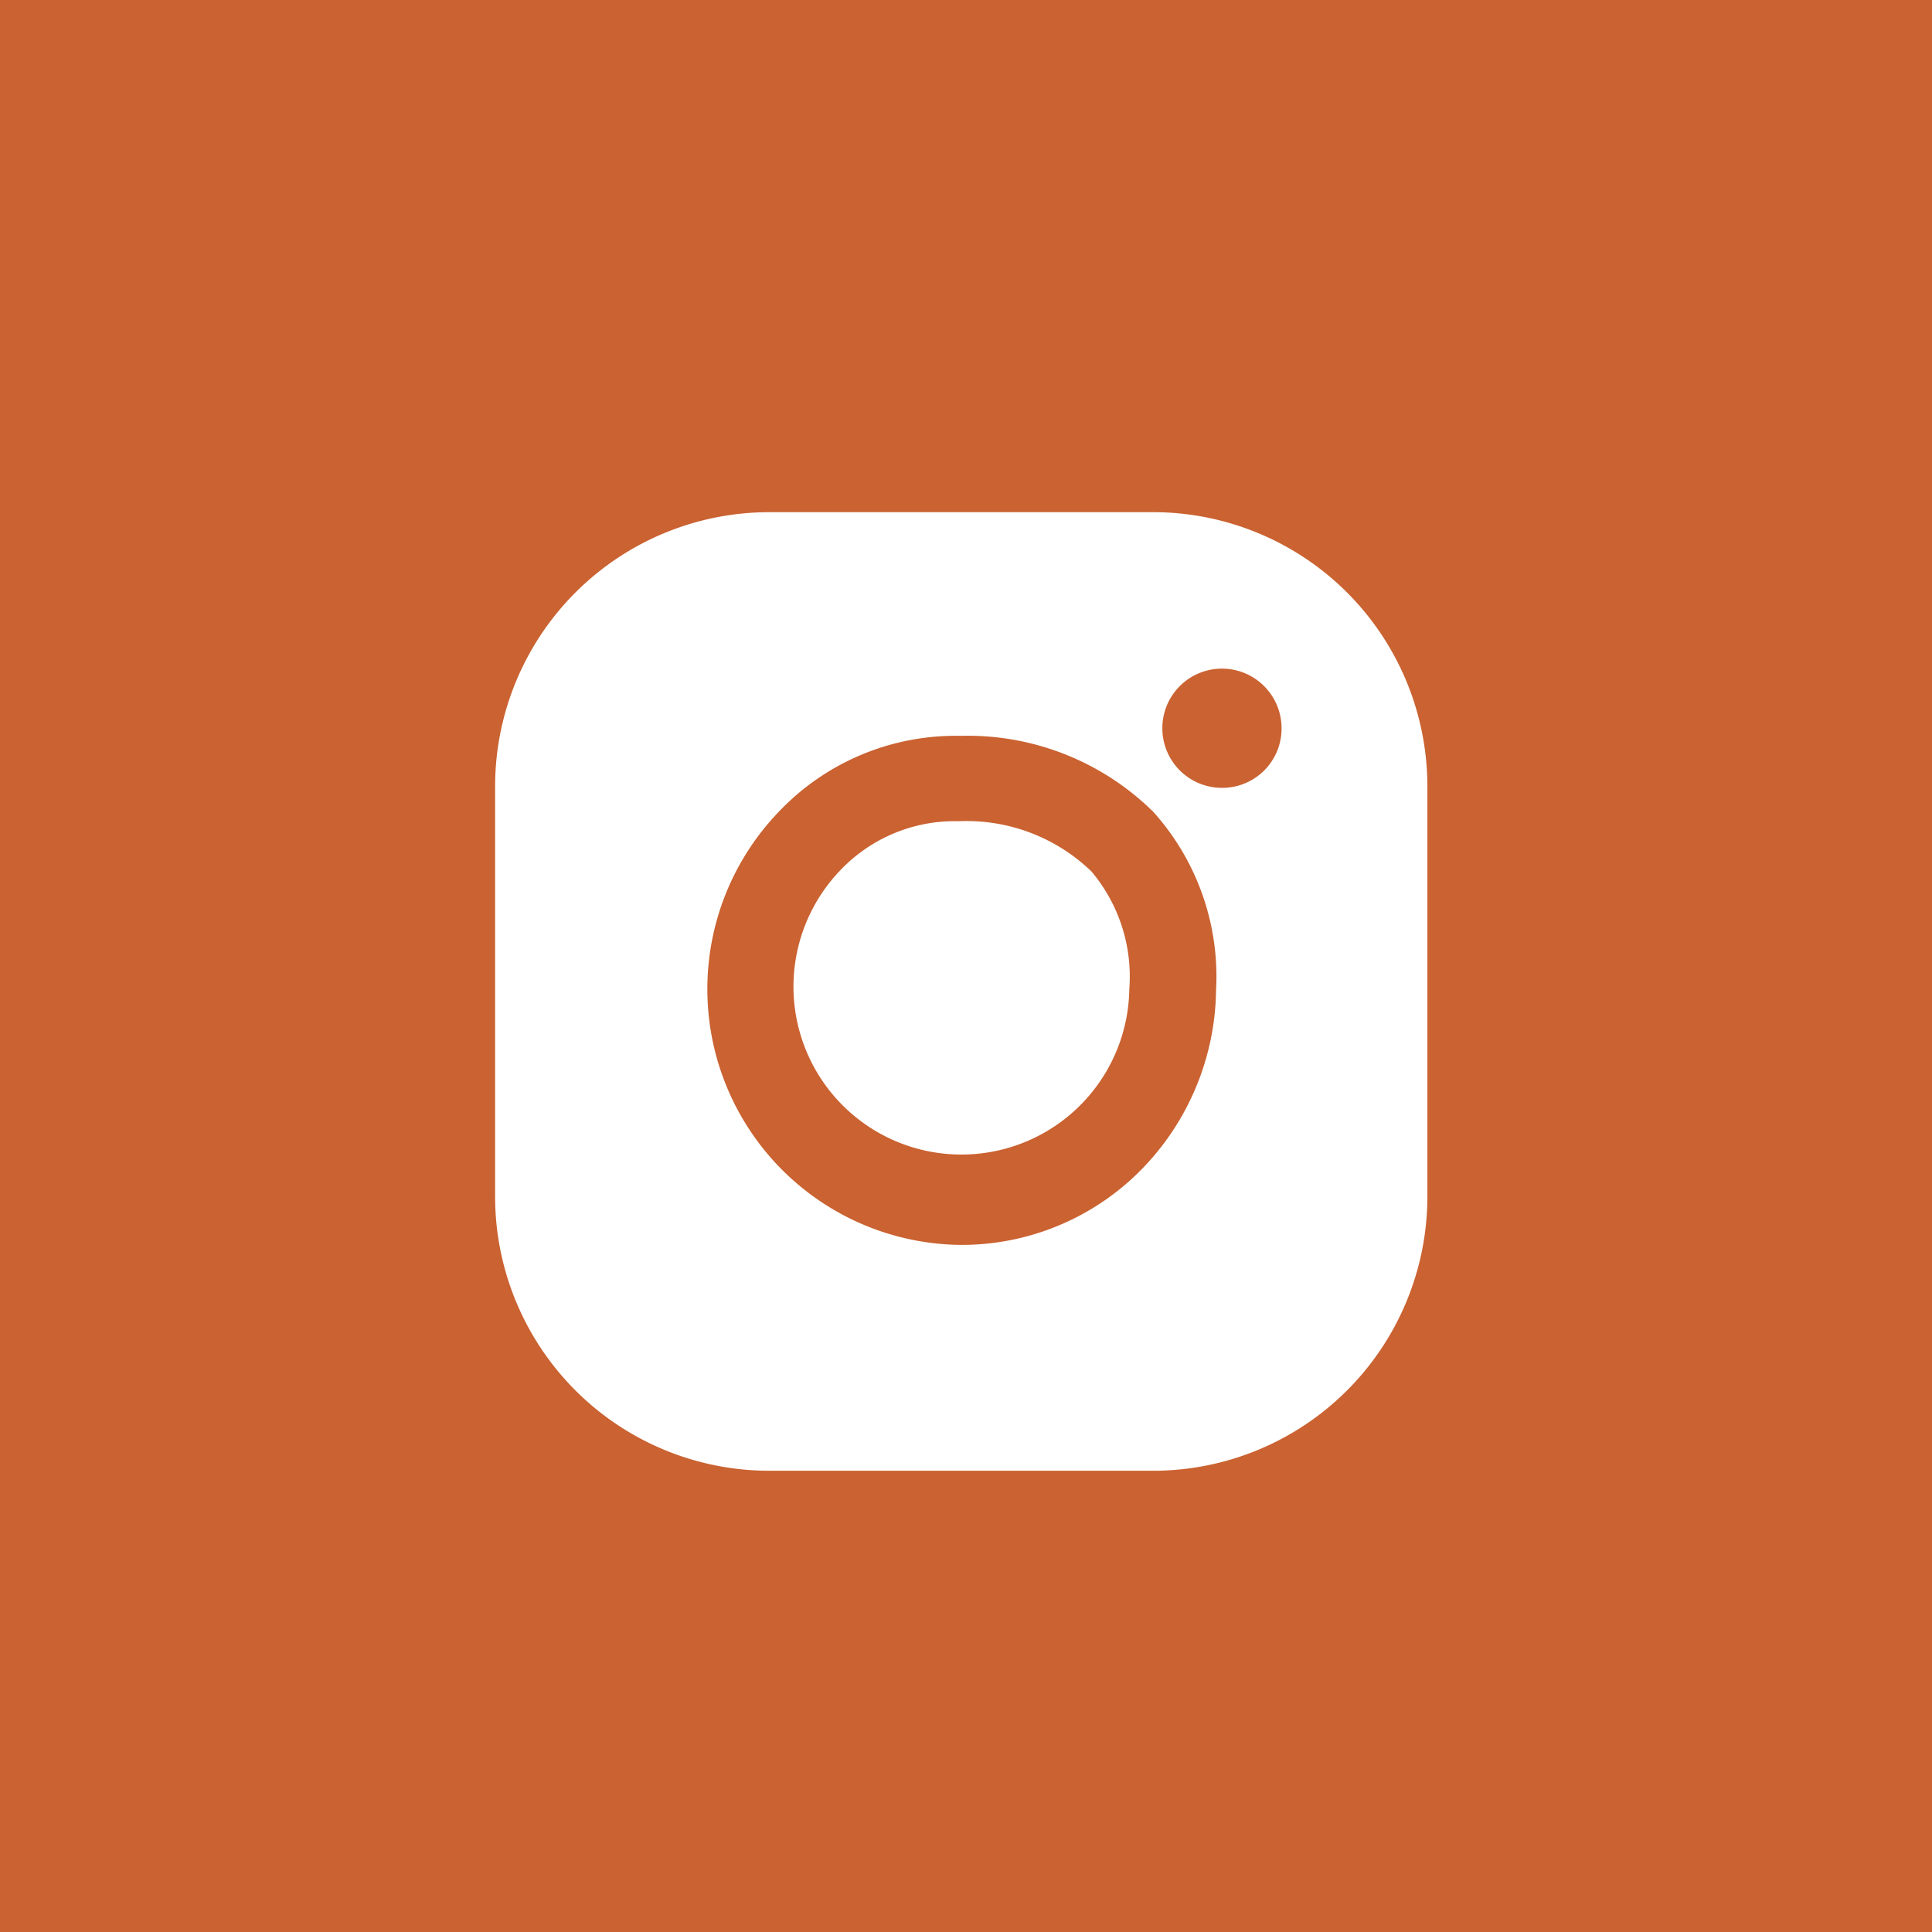 <svg xmlns="http://www.w3.org/2000/svg" viewBox="0 0 69.03 69.03"><defs><style>.cls-1{fill:#ca6231;}.cls-2{fill:#fff;}</style></defs><g id="Capa_2" data-name="Capa 2"><g id="Diseño_propuesto" data-name="Diseño propuesto"><rect class="cls-1" width="69.03" height="69.03"/><path class="cls-2" d="M34.31,29.34h-.17A5.64,5.64,0,0,0,30,31.12a6,6,0,1,0,10.35,4.22A5.83,5.83,0,0,0,39,31.14,6.42,6.42,0,0,0,34.31,29.34Z"/><path class="cls-2" d="M41.23,18.3H27.48a9.8,9.8,0,0,0-9.79,9.79V42.77a9.8,9.8,0,0,0,9.79,9.78H41.23A9.8,9.8,0,0,0,51,42.77V28.09A9.8,9.8,0,0,0,41.23,18.3Zm-.47,23.51a9,9,0,0,1-6.41,2.67A9.14,9.14,0,0,1,27.83,29a8.71,8.71,0,0,1,6.31-2.71h.26A9.44,9.44,0,0,1,41.2,29a8.8,8.8,0,0,1,2.25,6.37A9.33,9.33,0,0,1,40.76,41.81Zm2.91-13.66A2.13,2.13,0,1,1,45.79,26,2.12,2.12,0,0,1,43.67,28.15Z"/></g></g></svg>